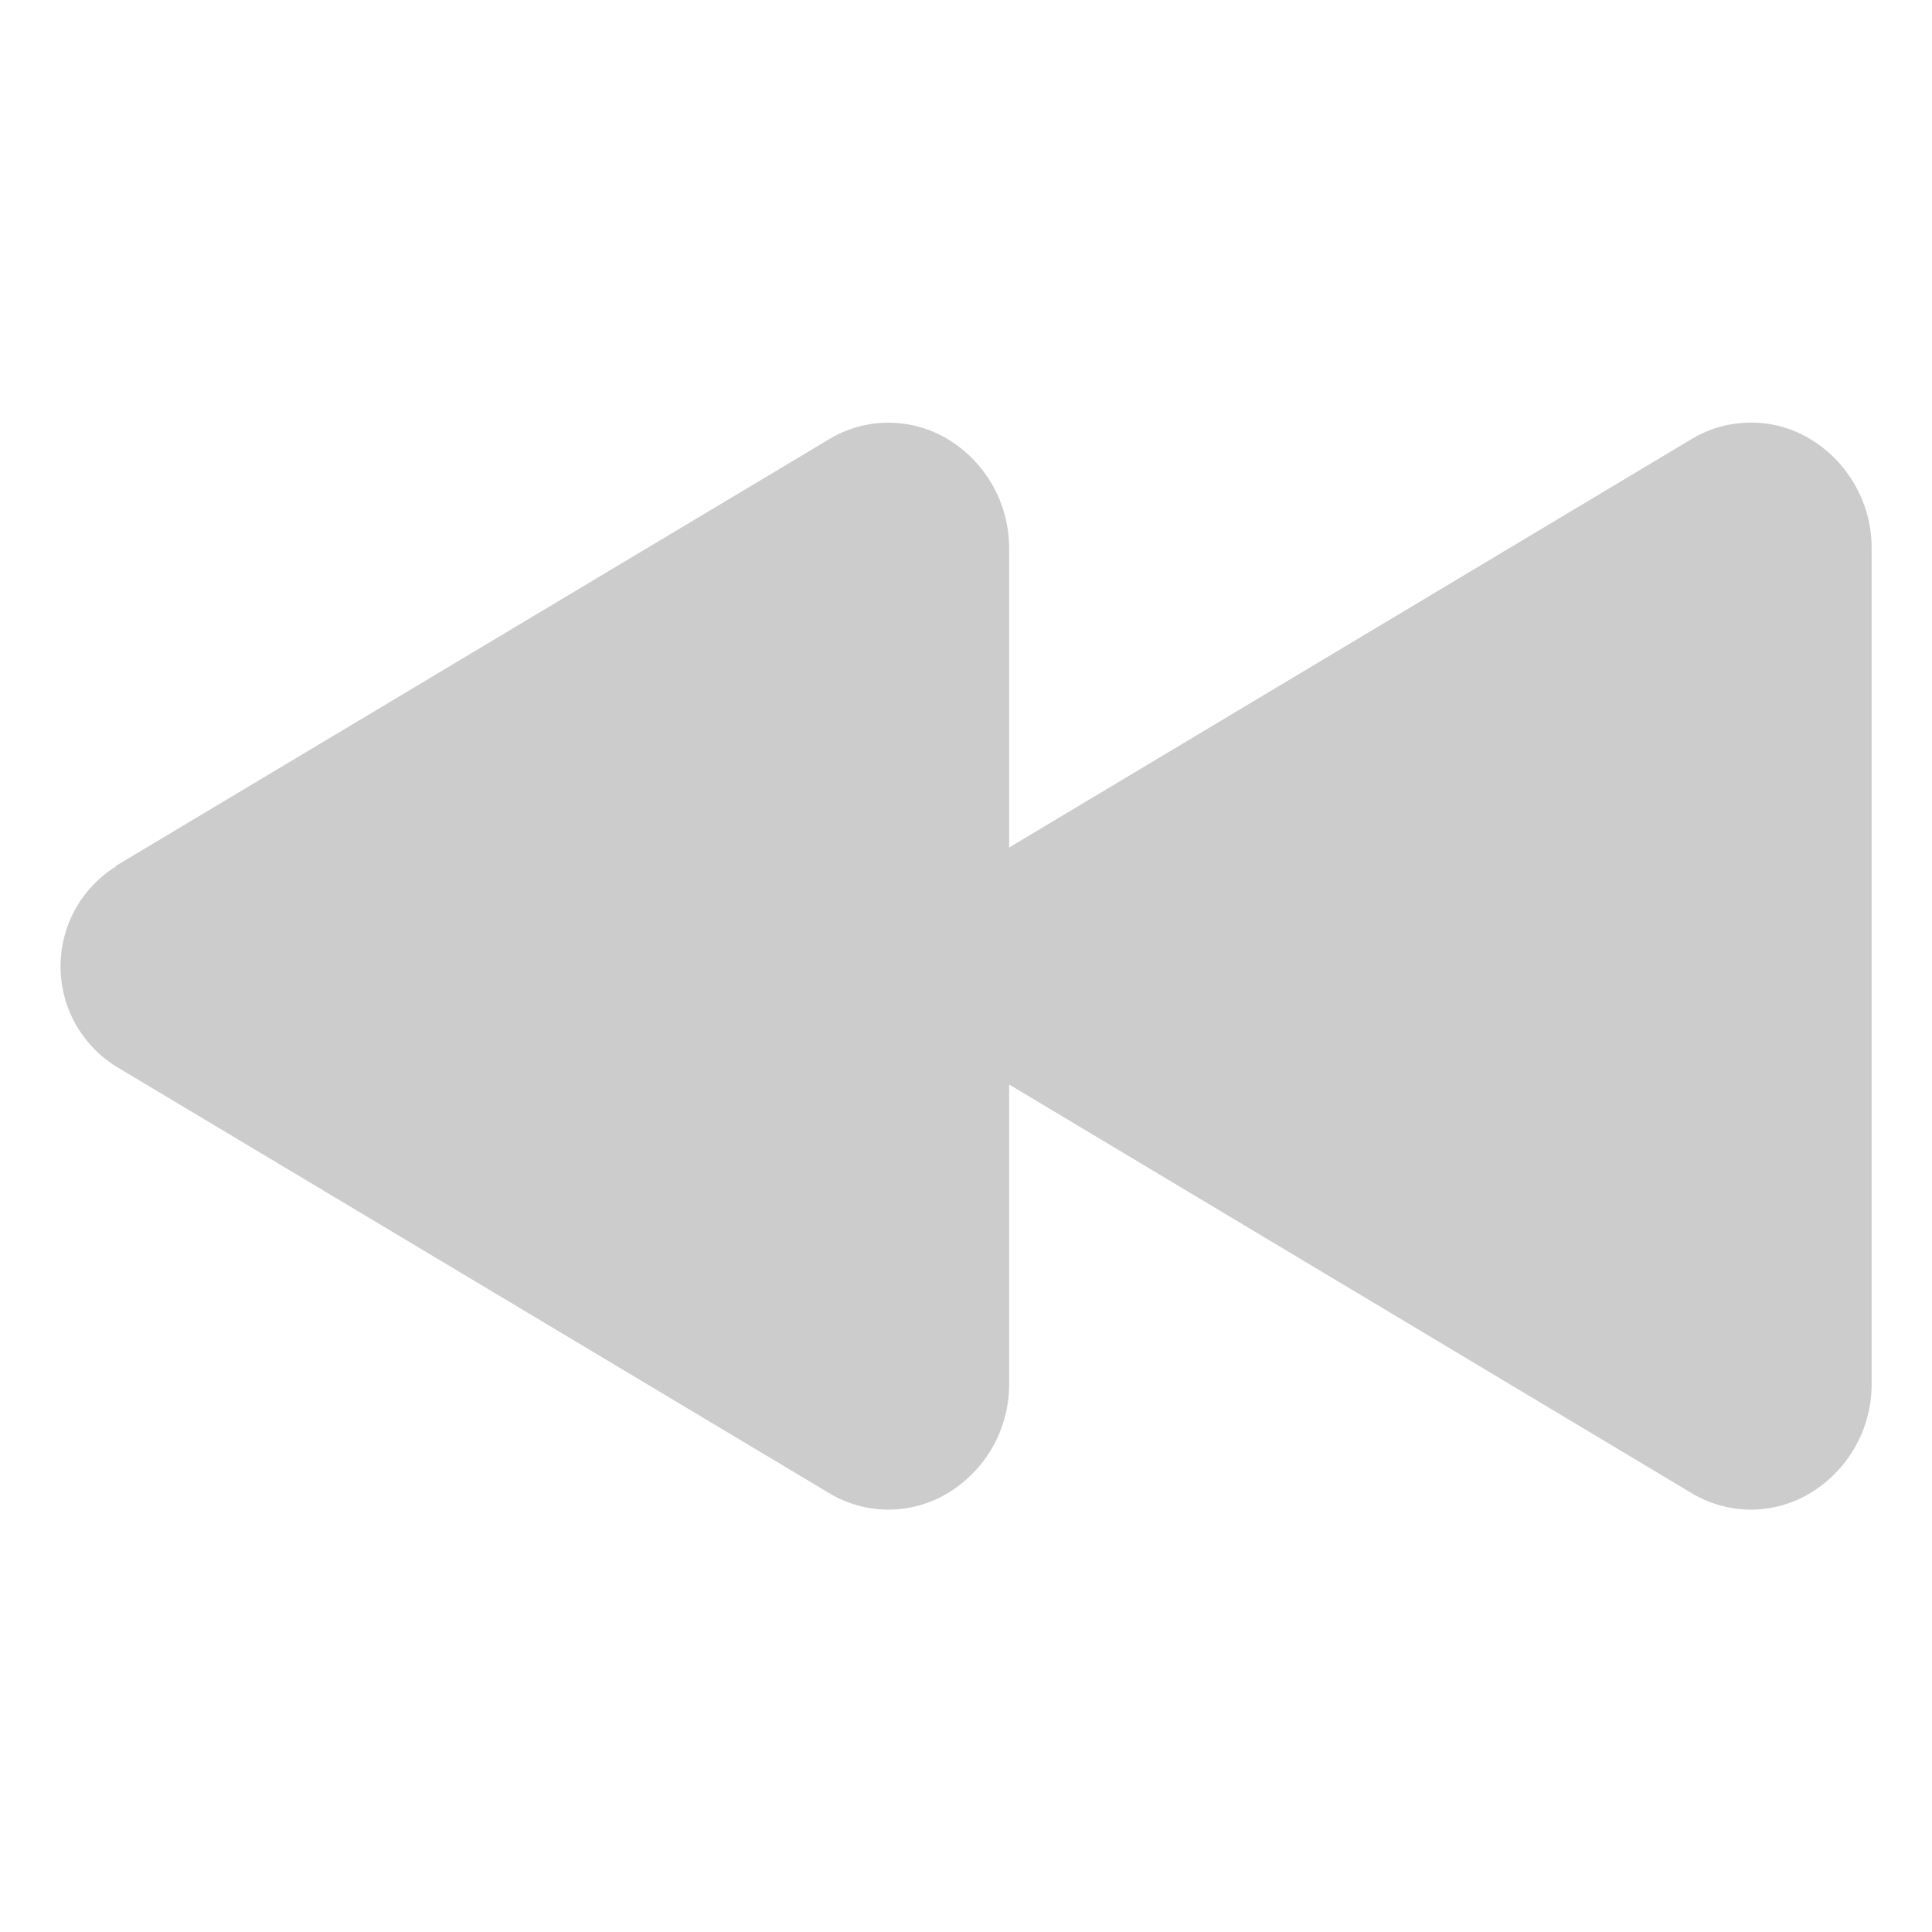 <svg width="24" height="24" viewBox="0 0 24 24" fill="none" xmlns="http://www.w3.org/2000/svg">
<path d="M1.44 10.756L10.293 5.46C10.512 5.326 10.763 5.254 11.019 5.251C11.275 5.248 11.528 5.314 11.75 5.441C11.991 5.582 12.191 5.783 12.329 6.026C12.467 6.269 12.538 6.544 12.536 6.823V10.528L21.007 5.458C21.226 5.325 21.477 5.253 21.733 5.25C21.99 5.246 22.242 5.312 22.464 5.44C22.706 5.58 22.905 5.782 23.043 6.025C23.181 6.267 23.253 6.542 23.25 6.821V17.181C23.253 17.46 23.181 17.735 23.044 17.977C22.905 18.22 22.706 18.422 22.464 18.562C22.242 18.69 21.99 18.756 21.733 18.753C21.477 18.75 21.226 18.677 21.007 18.544L12.536 13.472V17.179C12.539 17.458 12.468 17.734 12.33 17.977C12.192 18.22 11.992 18.422 11.75 18.562C11.528 18.69 11.275 18.756 11.019 18.753C10.763 18.75 10.512 18.677 10.293 18.544L1.44 13.247C1.229 13.116 1.056 12.932 0.935 12.715C0.815 12.498 0.752 12.254 0.752 12.005C0.752 11.757 0.815 11.512 0.935 11.295C1.056 11.078 1.229 10.895 1.44 10.763V10.756Z" fill="#CCCCCC"/>
</svg>
